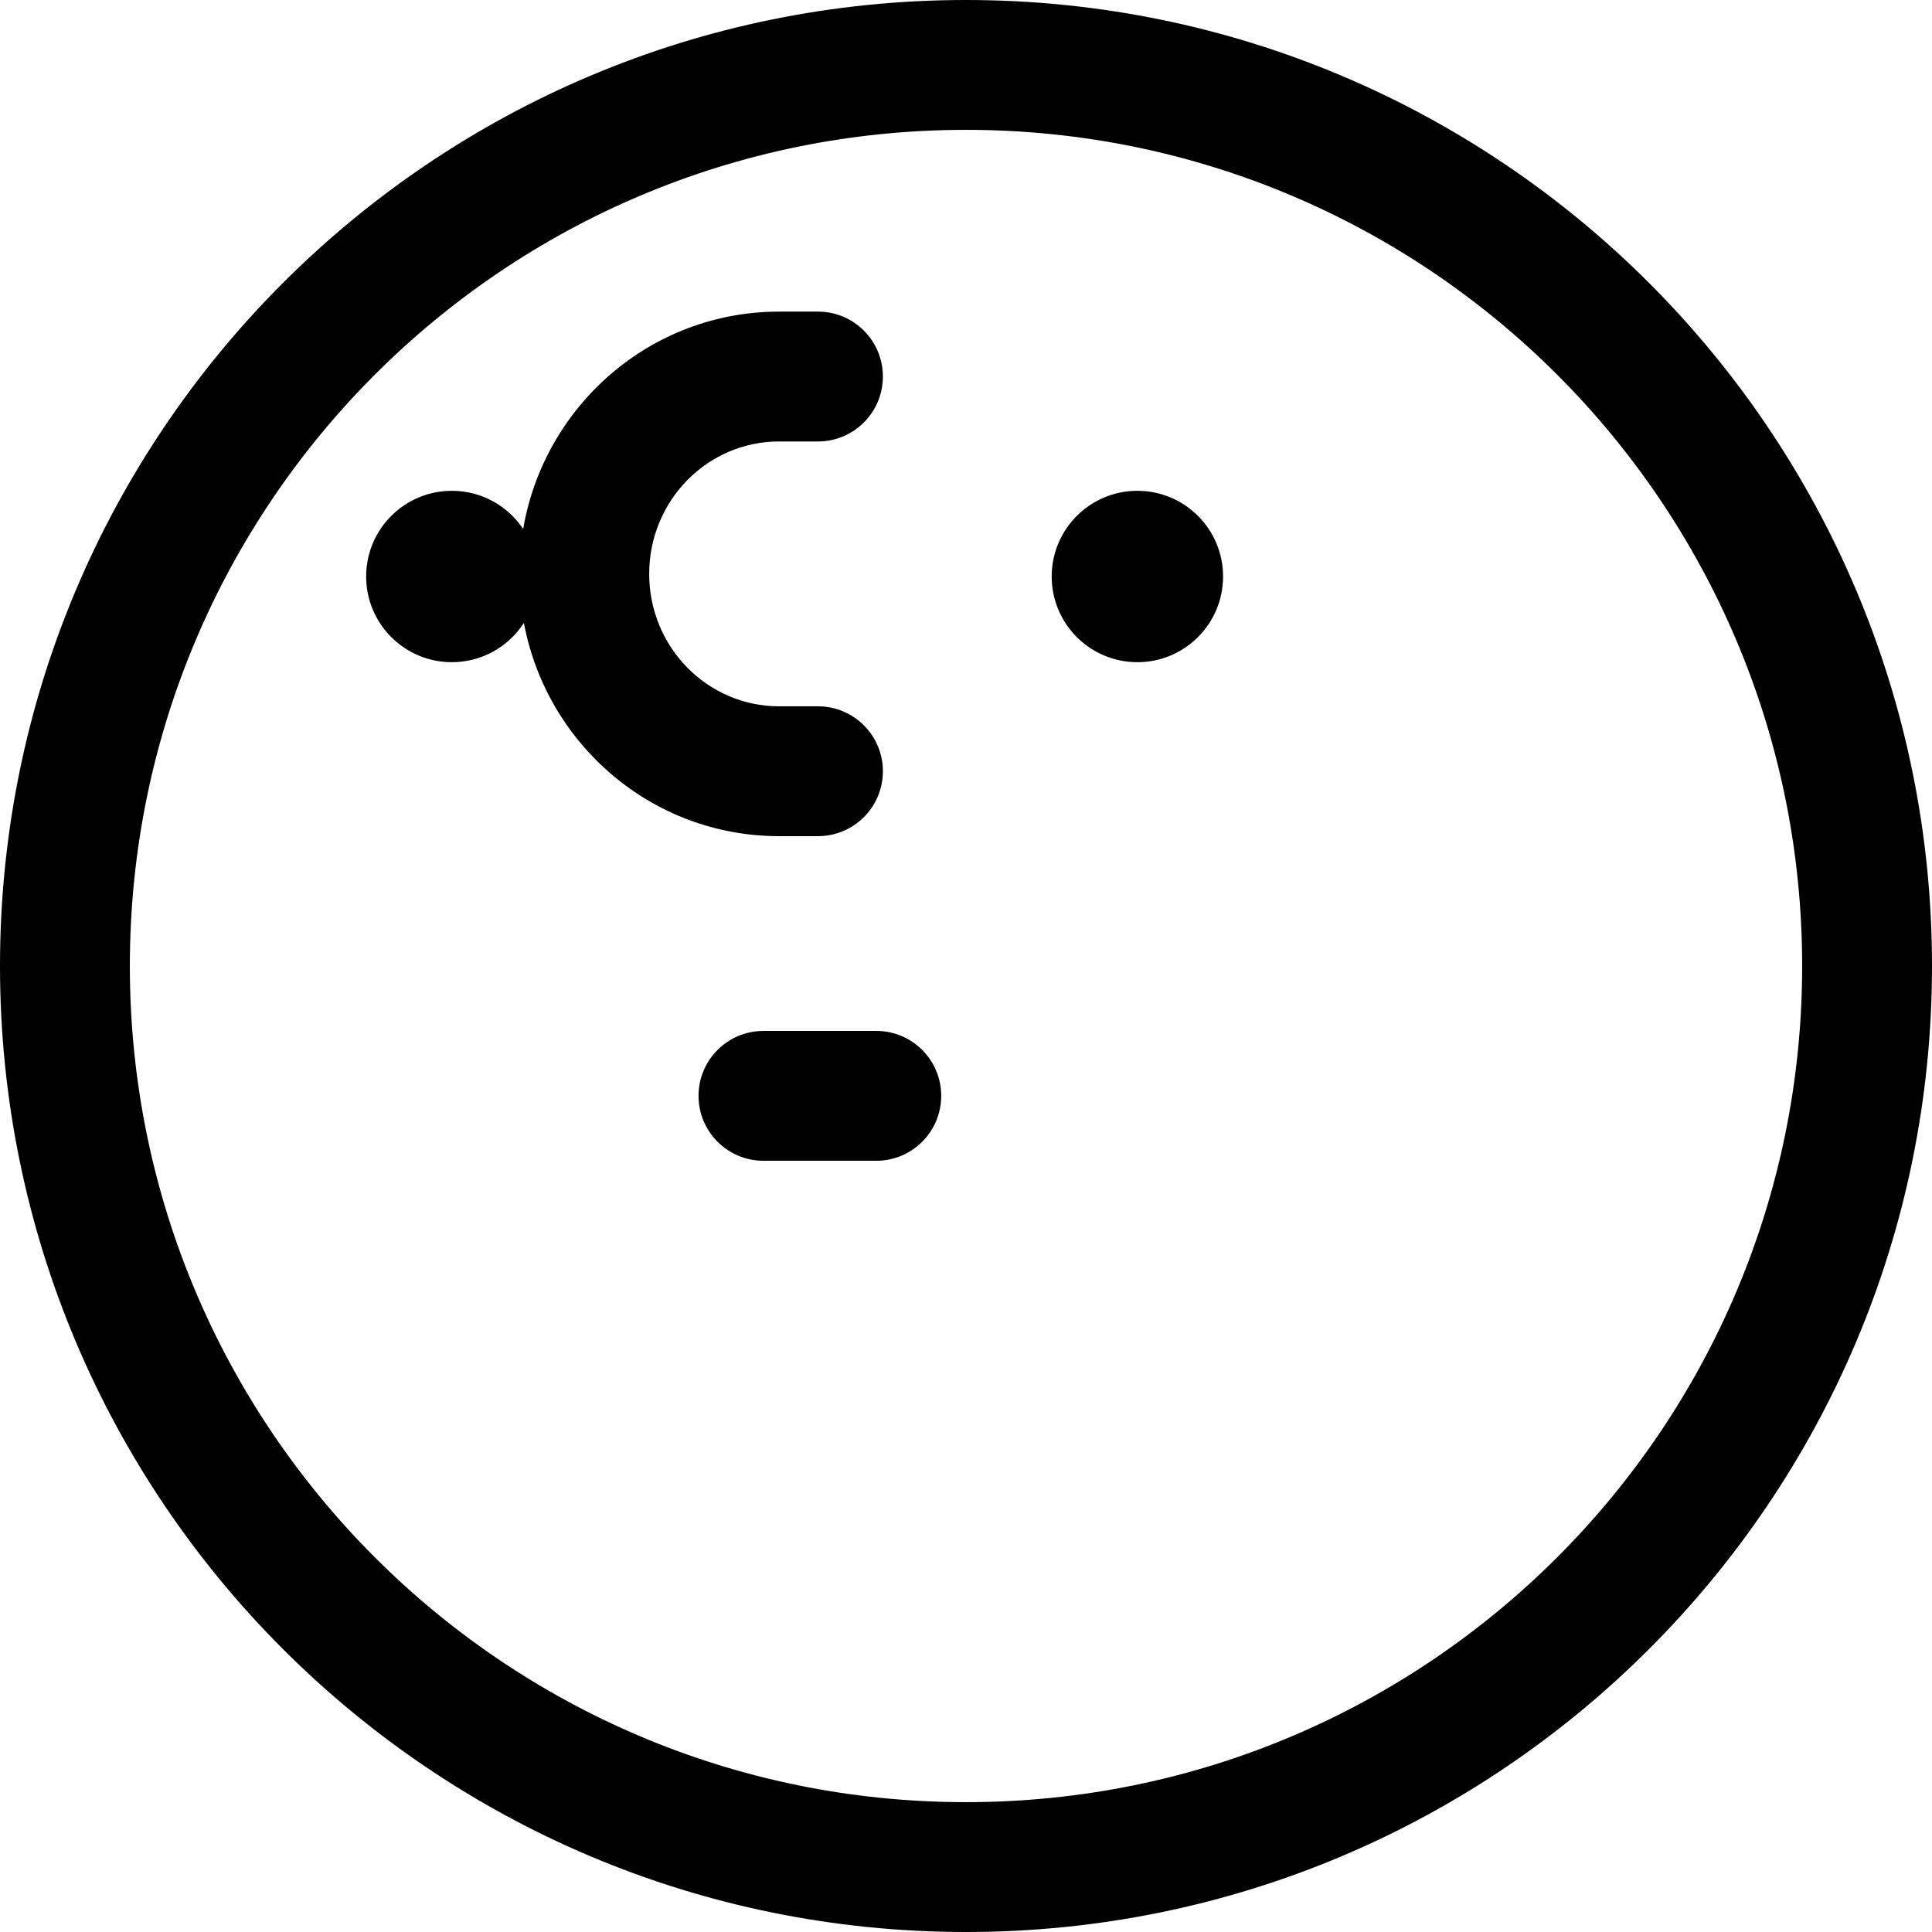 <?xml version="1.0" encoding="UTF-8"?>
<svg width="48px" height="48px" viewBox="0 0 48 48" version="1.1" xmlns="http://www.w3.org/2000/svg" xmlns:xlink="http://www.w3.org/1999/xlink">
    <!-- Generator: Sketch 52.3 (67297) - http://www.bohemiancoding.com/sketch -->
    <title>Group</title>
    <desc>Created with Sketch.</desc>
    <g id="Page-1" stroke="none" stroke-width="1" fill="none" fill-rule="evenodd">
        <g id="Desktop-HD-Copy-12" transform="translate(-80, -80)" fill="#000000" fill-rule="nonzero">
            <g id="Group" transform="translate(80, 80)">
                <path d="M13.016,15.476 C12.637,16.063 11.977,16.452 11.226,16.452 C10.05,16.452 9.097,15.498 9.097,14.323 C9.097,13.147 10.05,12.194 11.226,12.194 C11.965,12.194 12.616,12.57 12.998,13.142 C13.522,10.078 16.165,7.742 19.355,7.742 L20.323,7.742 C21.213,7.742 21.935,8.464 21.935,9.355 C21.935,10.246 21.213,10.968 20.323,10.968 L19.355,10.968 C17.578,10.968 16.129,12.436 16.129,14.258 C16.129,16.08 17.578,17.548 19.355,17.548 L20.323,17.548 C21.213,17.548 21.935,18.271 21.935,19.161 C21.935,20.052 21.213,20.774 20.323,20.774 L19.355,20.774 C16.2,20.774 13.58,18.49 13.016,15.476 Z M24,48 C10.745,48 0,37.255 0,24 C0,10.745 10.745,0 24,0 C37.255,0 48,10.745 48,24 C48,37.255 37.255,48 24,48 Z M24,44.774 C35.473,44.774 44.774,35.473 44.774,24 C44.774,12.527 35.473,3.226 24,3.226 C12.527,3.226 3.226,12.527 3.226,24 C3.226,35.473 12.527,44.774 24,44.774 Z M28.258,16.452 C27.082,16.452 26.129,15.498 26.129,14.323 C26.129,13.147 27.082,12.194 28.258,12.194 C29.434,12.194 30.387,13.147 30.387,14.323 C30.387,15.498 29.434,16.452 28.258,16.452 Z M18.968,28.839 C18.077,28.839 17.355,28.117 17.355,27.226 C17.355,26.335 18.077,25.613 18.968,25.613 L21.771,25.613 C22.662,25.613 23.384,26.335 23.384,27.226 C23.384,28.117 22.662,28.839 21.771,28.839 L18.968,28.839 Z" id="Combined-Shape"></path>
            </g>
        </g>
    </g>
</svg>